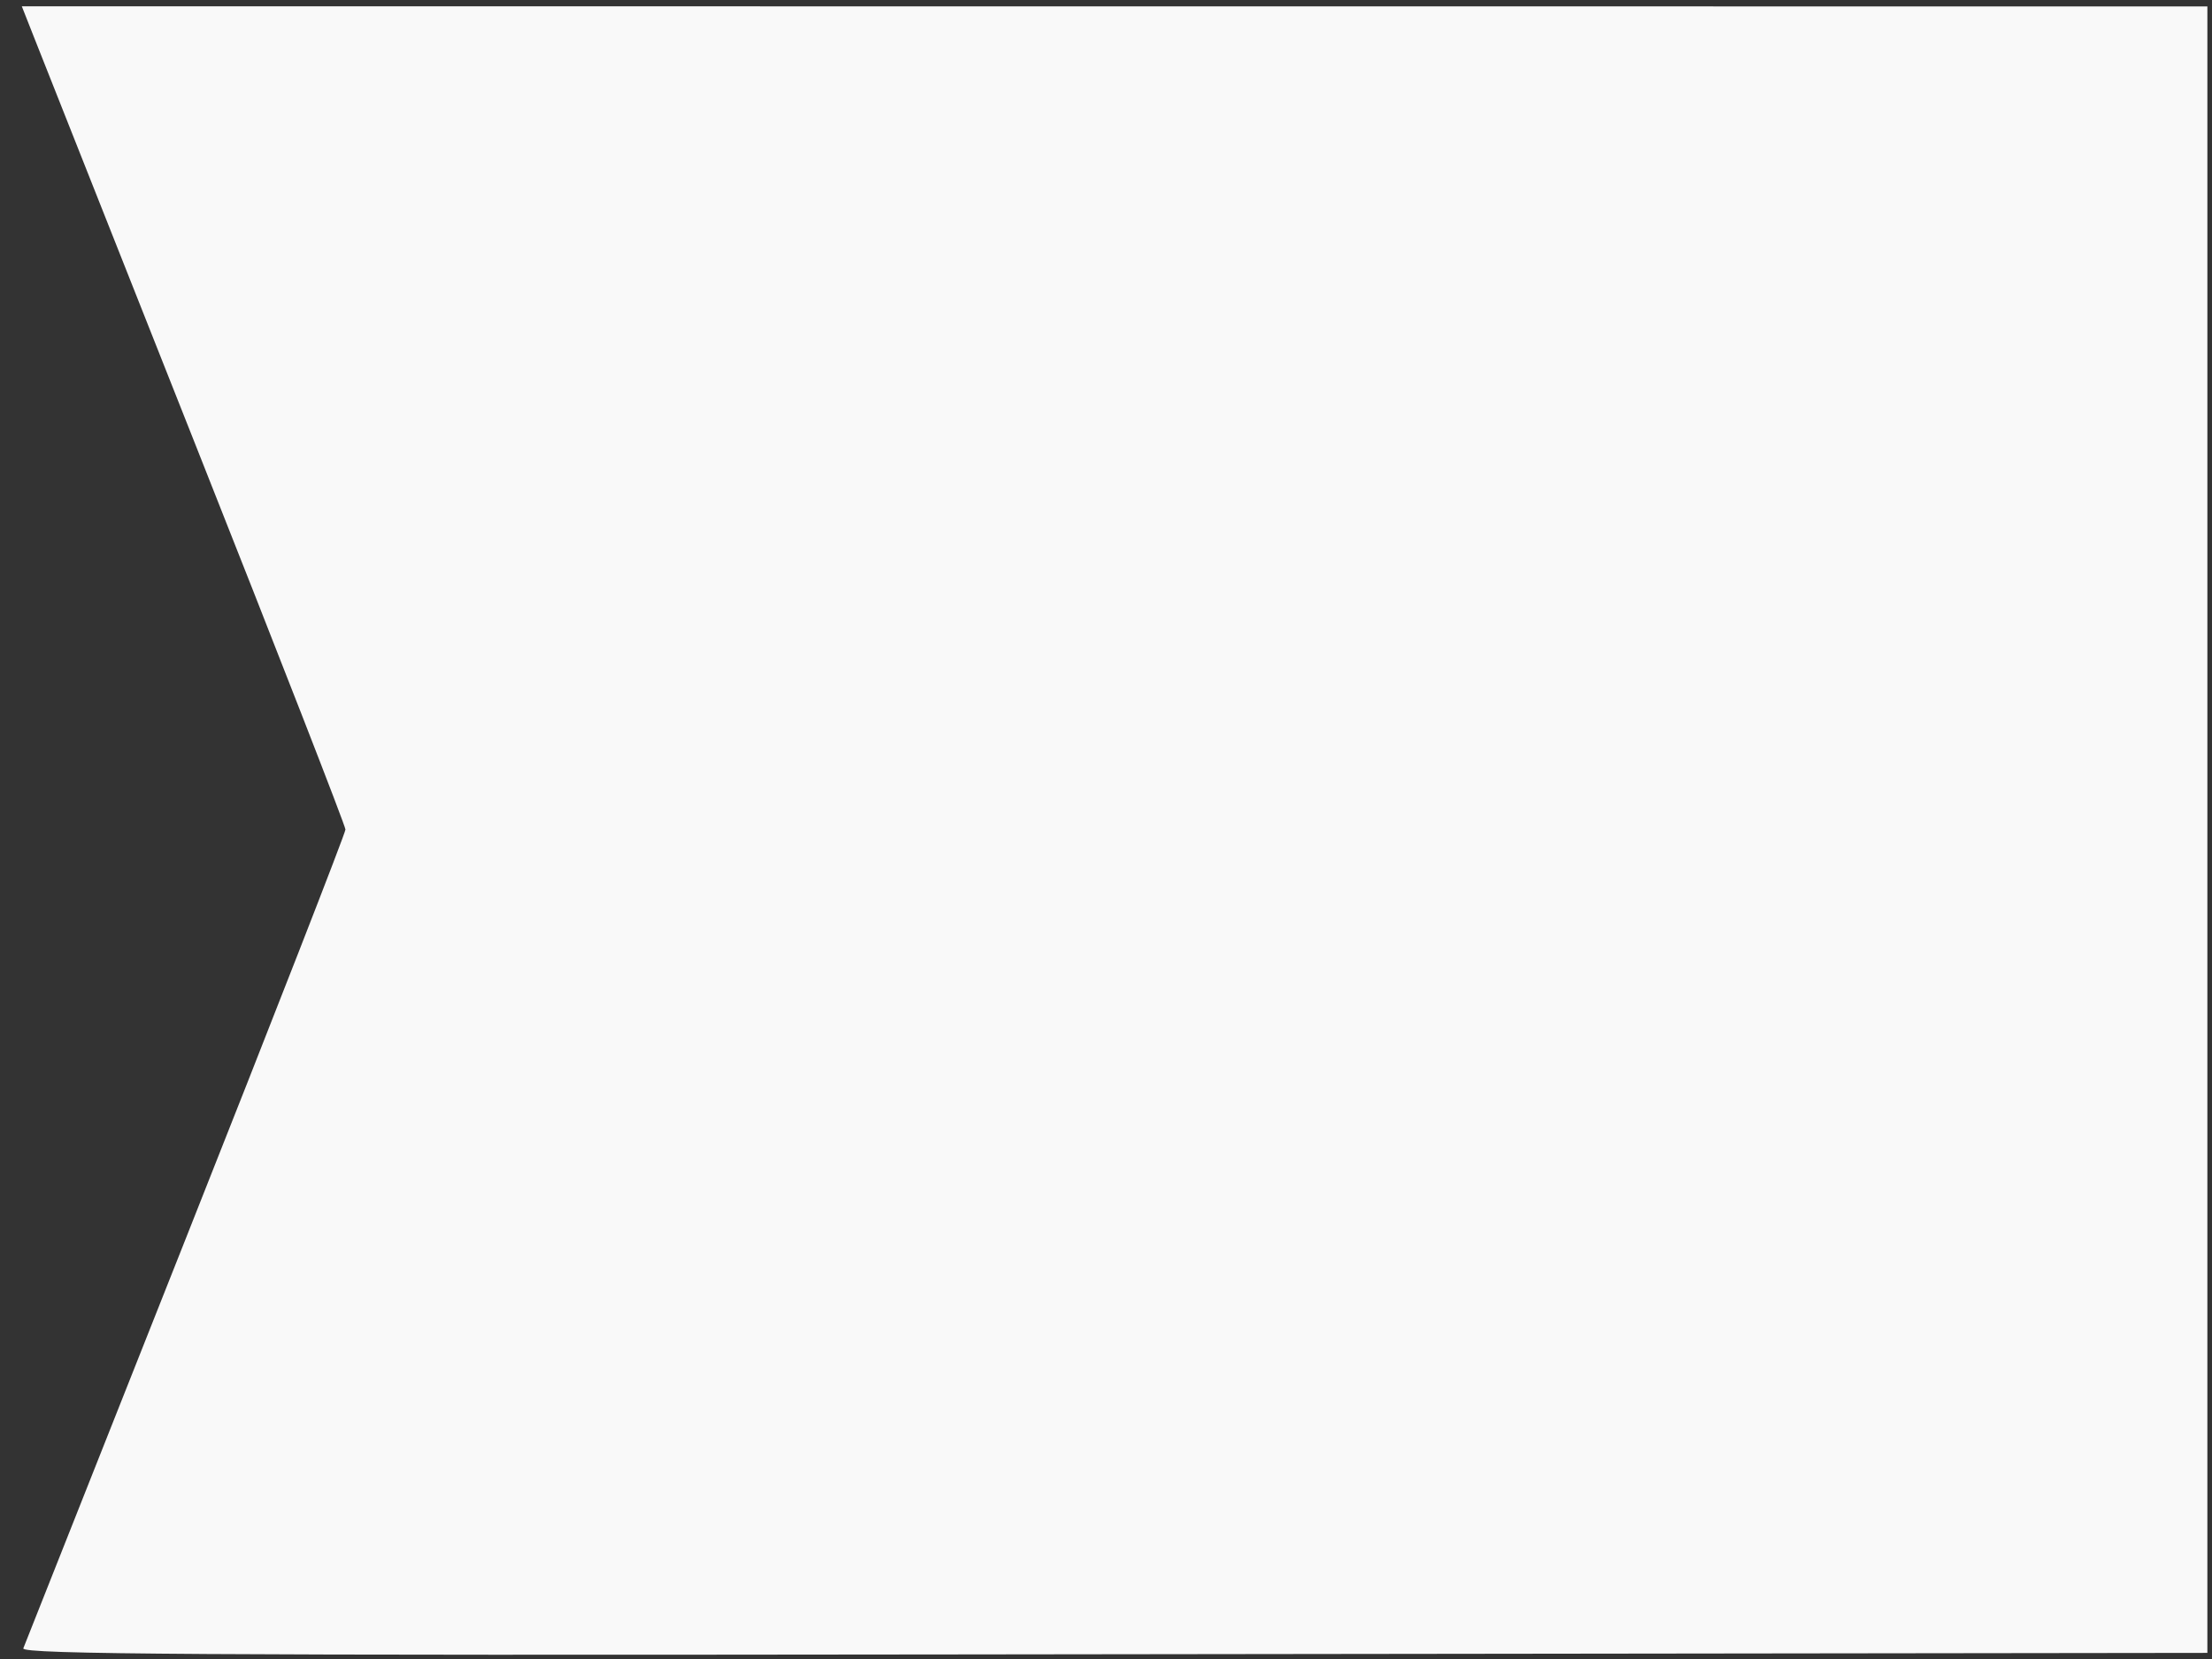 <?xml version="1.0" encoding="UTF-8" standalone="no"?>
<svg
   version="1.1"
   width="1024"
   height="768"
   viewBox="0 0 1024 768"
   xml:space="preserve"
   id="svg2"
   sodipodi:docname="EndBlock.svg"
   inkscape:version="1.3.2 (091e20e, 2023-11-25)"
   xmlns:inkscape="http://www.inkscape.org/namespaces/inkscape"
   xmlns:sodipodi="http://sodipodi.sourceforge.net/DTD/sodipodi-0.dtd"
   xmlns="http://www.w3.org/2000/svg"
   xmlns:svg="http://www.w3.org/2000/svg"><rect x="0" y="0" width="1024" height="768" fill="#333333" stroke="none"/><sodipodi:namedview
   id="namedview2"
   pagecolor="#505050"
   bordercolor="#ffffff"
   borderopacity="1"
   inkscape:showpageshadow="0"
   inkscape:pageopacity="0"
   inkscape:pagecheckerboard="1"
   inkscape:deskcolor="#505050"
   inkscape:zoom="0.6953125"
   inkscape:cx="511.2809"
   inkscape:cy="384"
   inkscape:window-width="1364"
   inkscape:window-height="740"
   inkscape:window-x="0"
   inkscape:window-y="26"
   inkscape:window-maximized="1"
   inkscape:current-layer="svg2" />
<desc
   id="desc1">Created with Fabric.js 5.3.0</desc>
<defs
   id="defs1">
</defs>
<g
   transform="matrix(-1 0 0 -1 512 384)"
   id="e4bDELsbnfvo6j6i2sDJk">
<g
   style=""
   id="g2">
		<g
   transform="matrix(1 0 0 1 72.372 -384.009)"
   id="HswNg88K6OpwsH--r1euW">
<path
   style="stroke: none; stroke-width: 1; stroke-dasharray: none; stroke-linecap: butt; stroke-dashoffset: 0; stroke-linejoin: miter; stroke-miterlimit: 4; fill: rgb(249,249,249); fill-rule: nonzero; opacity: 1;"
   transform=" translate(-584.372, 0.009)"
   d="M 151.828 -0.13 L 1016.916 0.113"
   stroke-linecap="round"
   id="path1" />
</g>
		<g
   transform="matrix(1 0 0 1 -3.976 -0.499)"
   id="SRRvp8gTA9b6wSFGkPR9d">
<path
   style="opacity:1;fill:#f9f9f9;fill-rule:nonzero;stroke:none;stroke-width:2.828;stroke-linecap:butt;stroke-linejoin:miter;stroke-miterlimit:4;stroke-dasharray:none;stroke-dashoffset:0"
   transform="translate(-508.024,-383.501)"
   d="M 2.139,383.99 V 2.828 L 583.855,2.112 c 344.274,-0.424 430.468,-0.005 429.354,2.828 -0.767,1.95 -34.634,87.364 -75.259,189.809 -40.626,102.446 -73.865,187.605 -73.865,189.243 0,1.638 31.281,81.892 69.514,178.342 38.233,96.45 71.943,181.527 74.912,189.059 l 5.398,13.696 -430.587,-0.034 -581.183,-0.034 c 0,-135.693 0,-243.149 0,-381.031 z"
   stroke-linecap="round"
   id="path2"
   sodipodi:nodetypes="ccsssssccccc" />
</g>
</g>
</g>
</svg>

